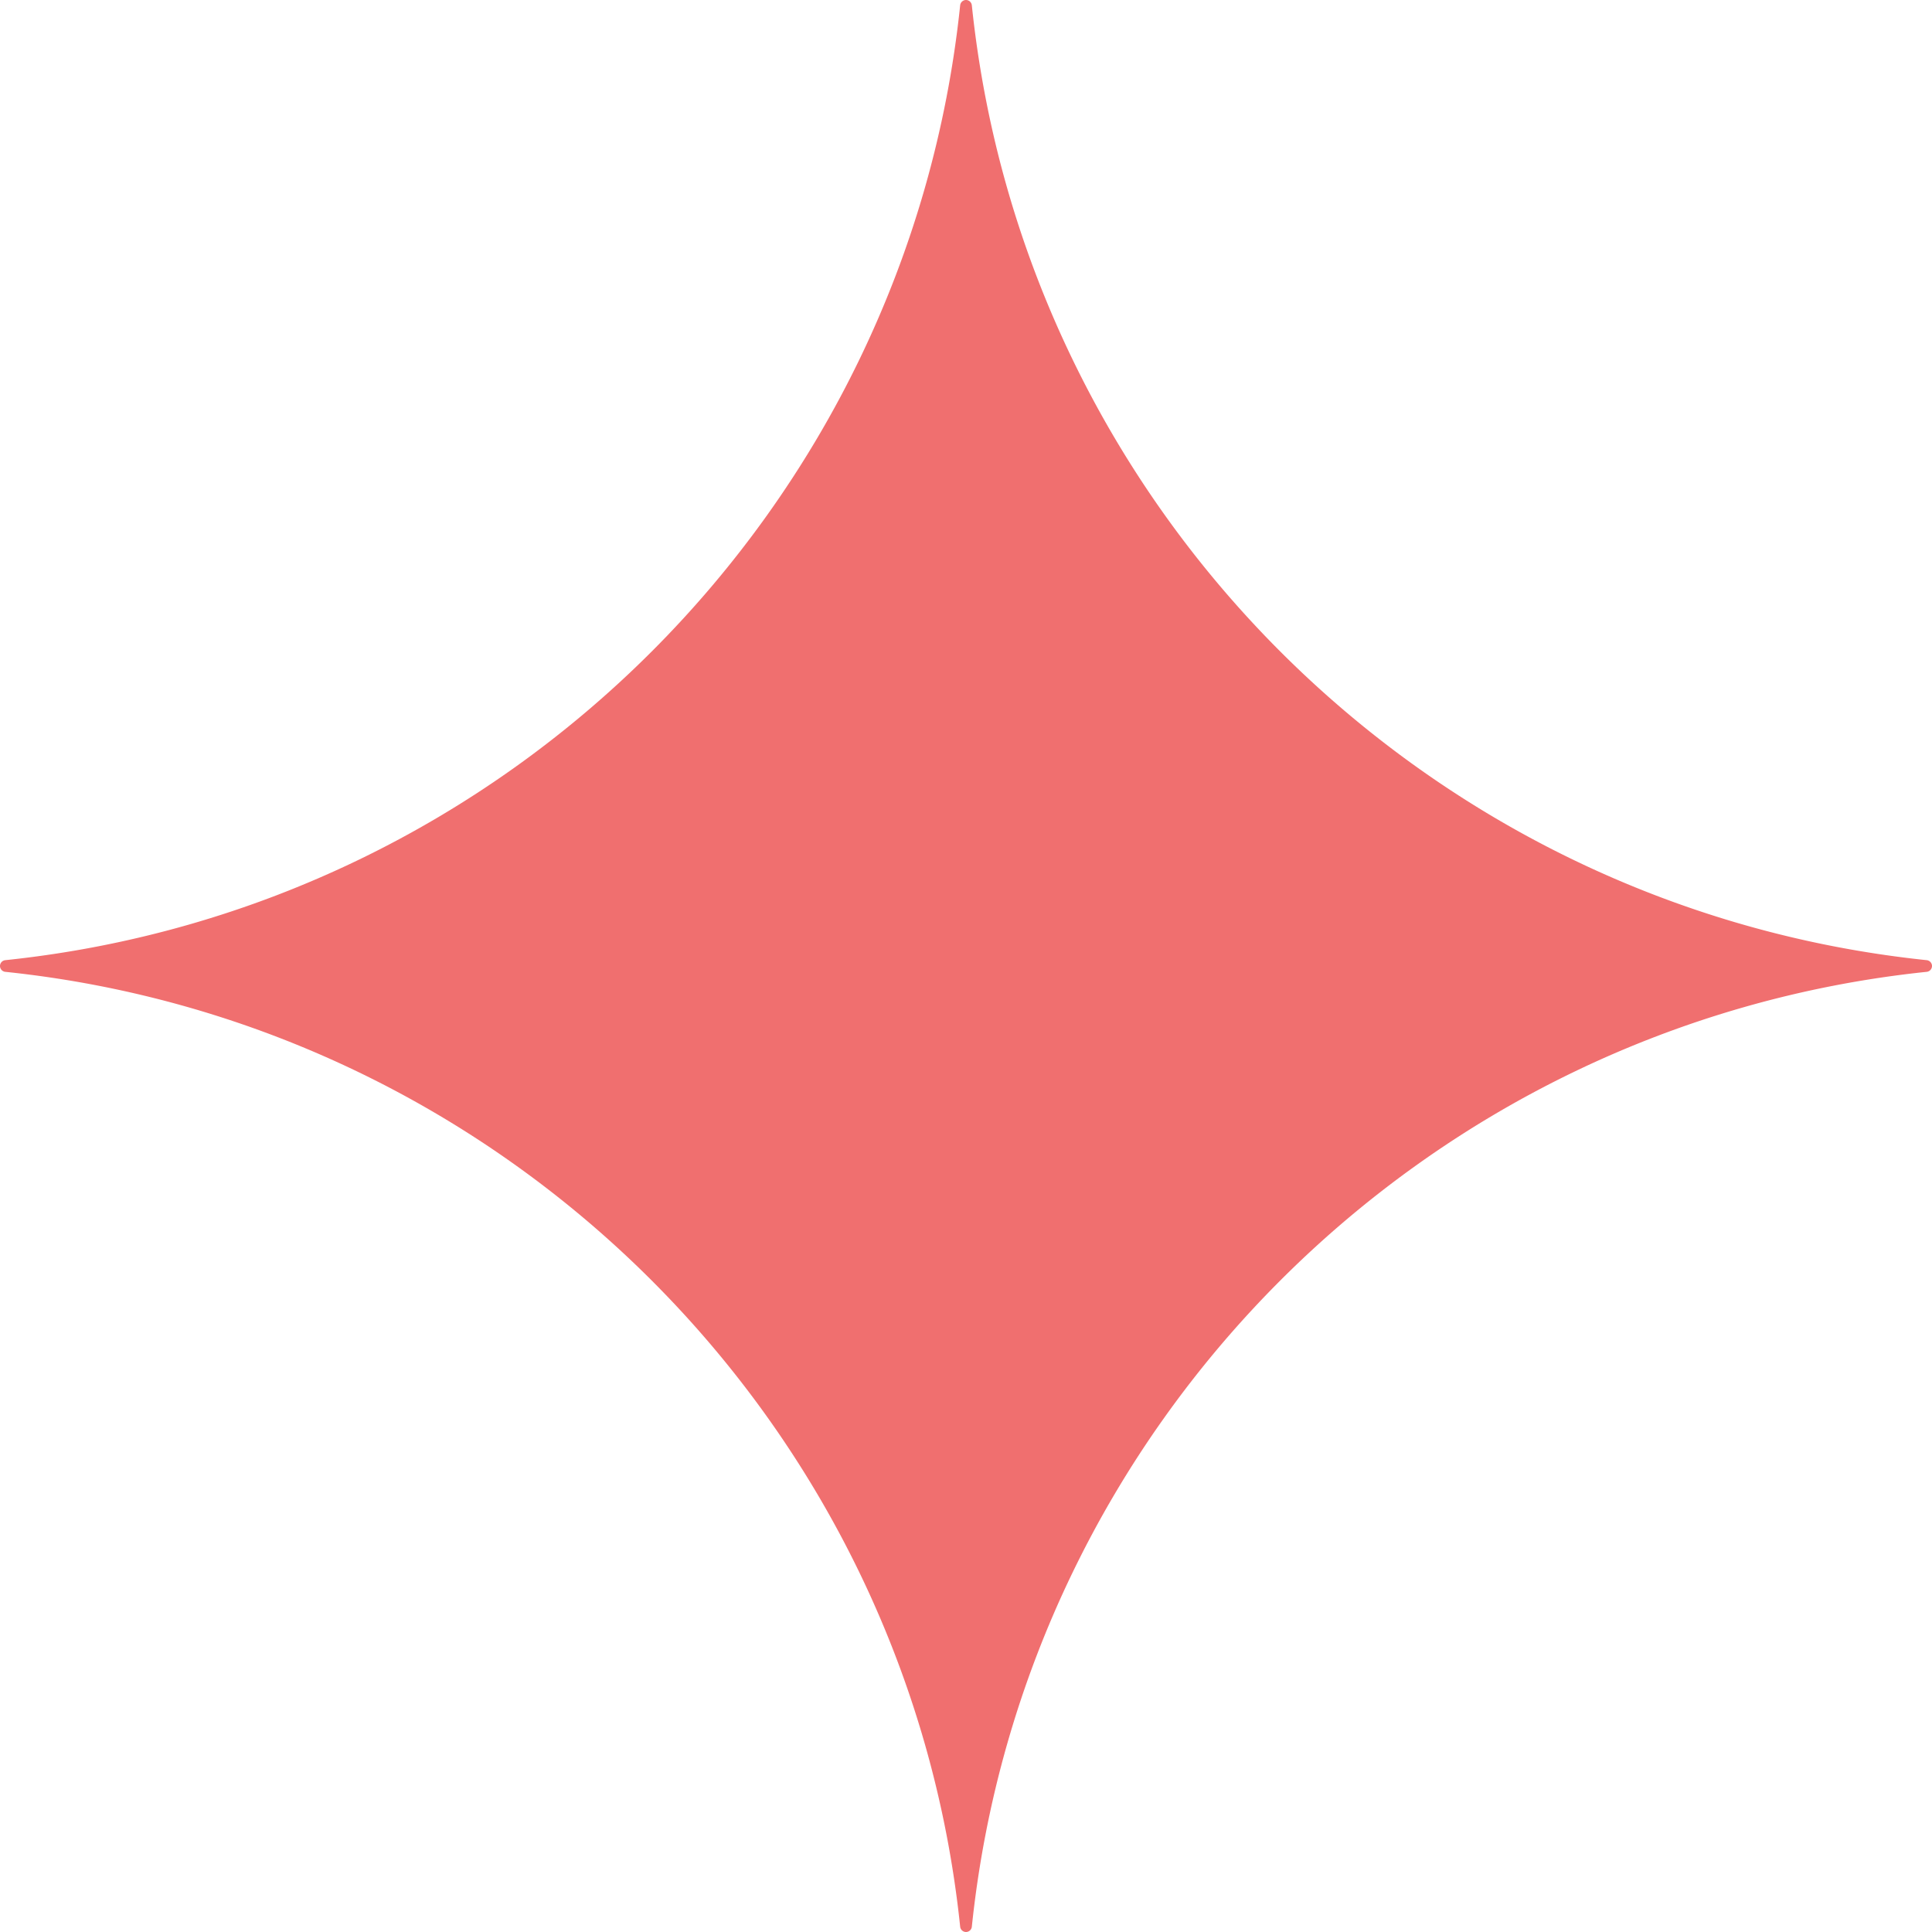 <svg xmlns="http://www.w3.org/2000/svg" fill="none" class="ani-mid w-6 h-6 sm:w-16 sm:h-16 absolute" style="top:-5%;right:15%" viewBox="0 0 54 54"><path fill="#F06F6F" fill-rule="evenodd" d="M0 27c0-.084.064-.154.148-.163C14.202 25.37 25.37 14.202 26.837.147A.165.165 0 0 1 27 0c.084 0 .154.064.163.148 1.466 14.054 12.635 25.223 26.69 26.689.083.009.147.079.147.163a.165.165 0 0 1-.148.163C39.798 28.63 28.63 39.798 27.163 53.853A.165.165 0 0 1 27 54a.165.165 0 0 1-.163-.148C25.37 39.798 14.202 28.63.147 27.163A.165.165 0 0 1 0 27Z" clip-rule="evenodd"/></svg>